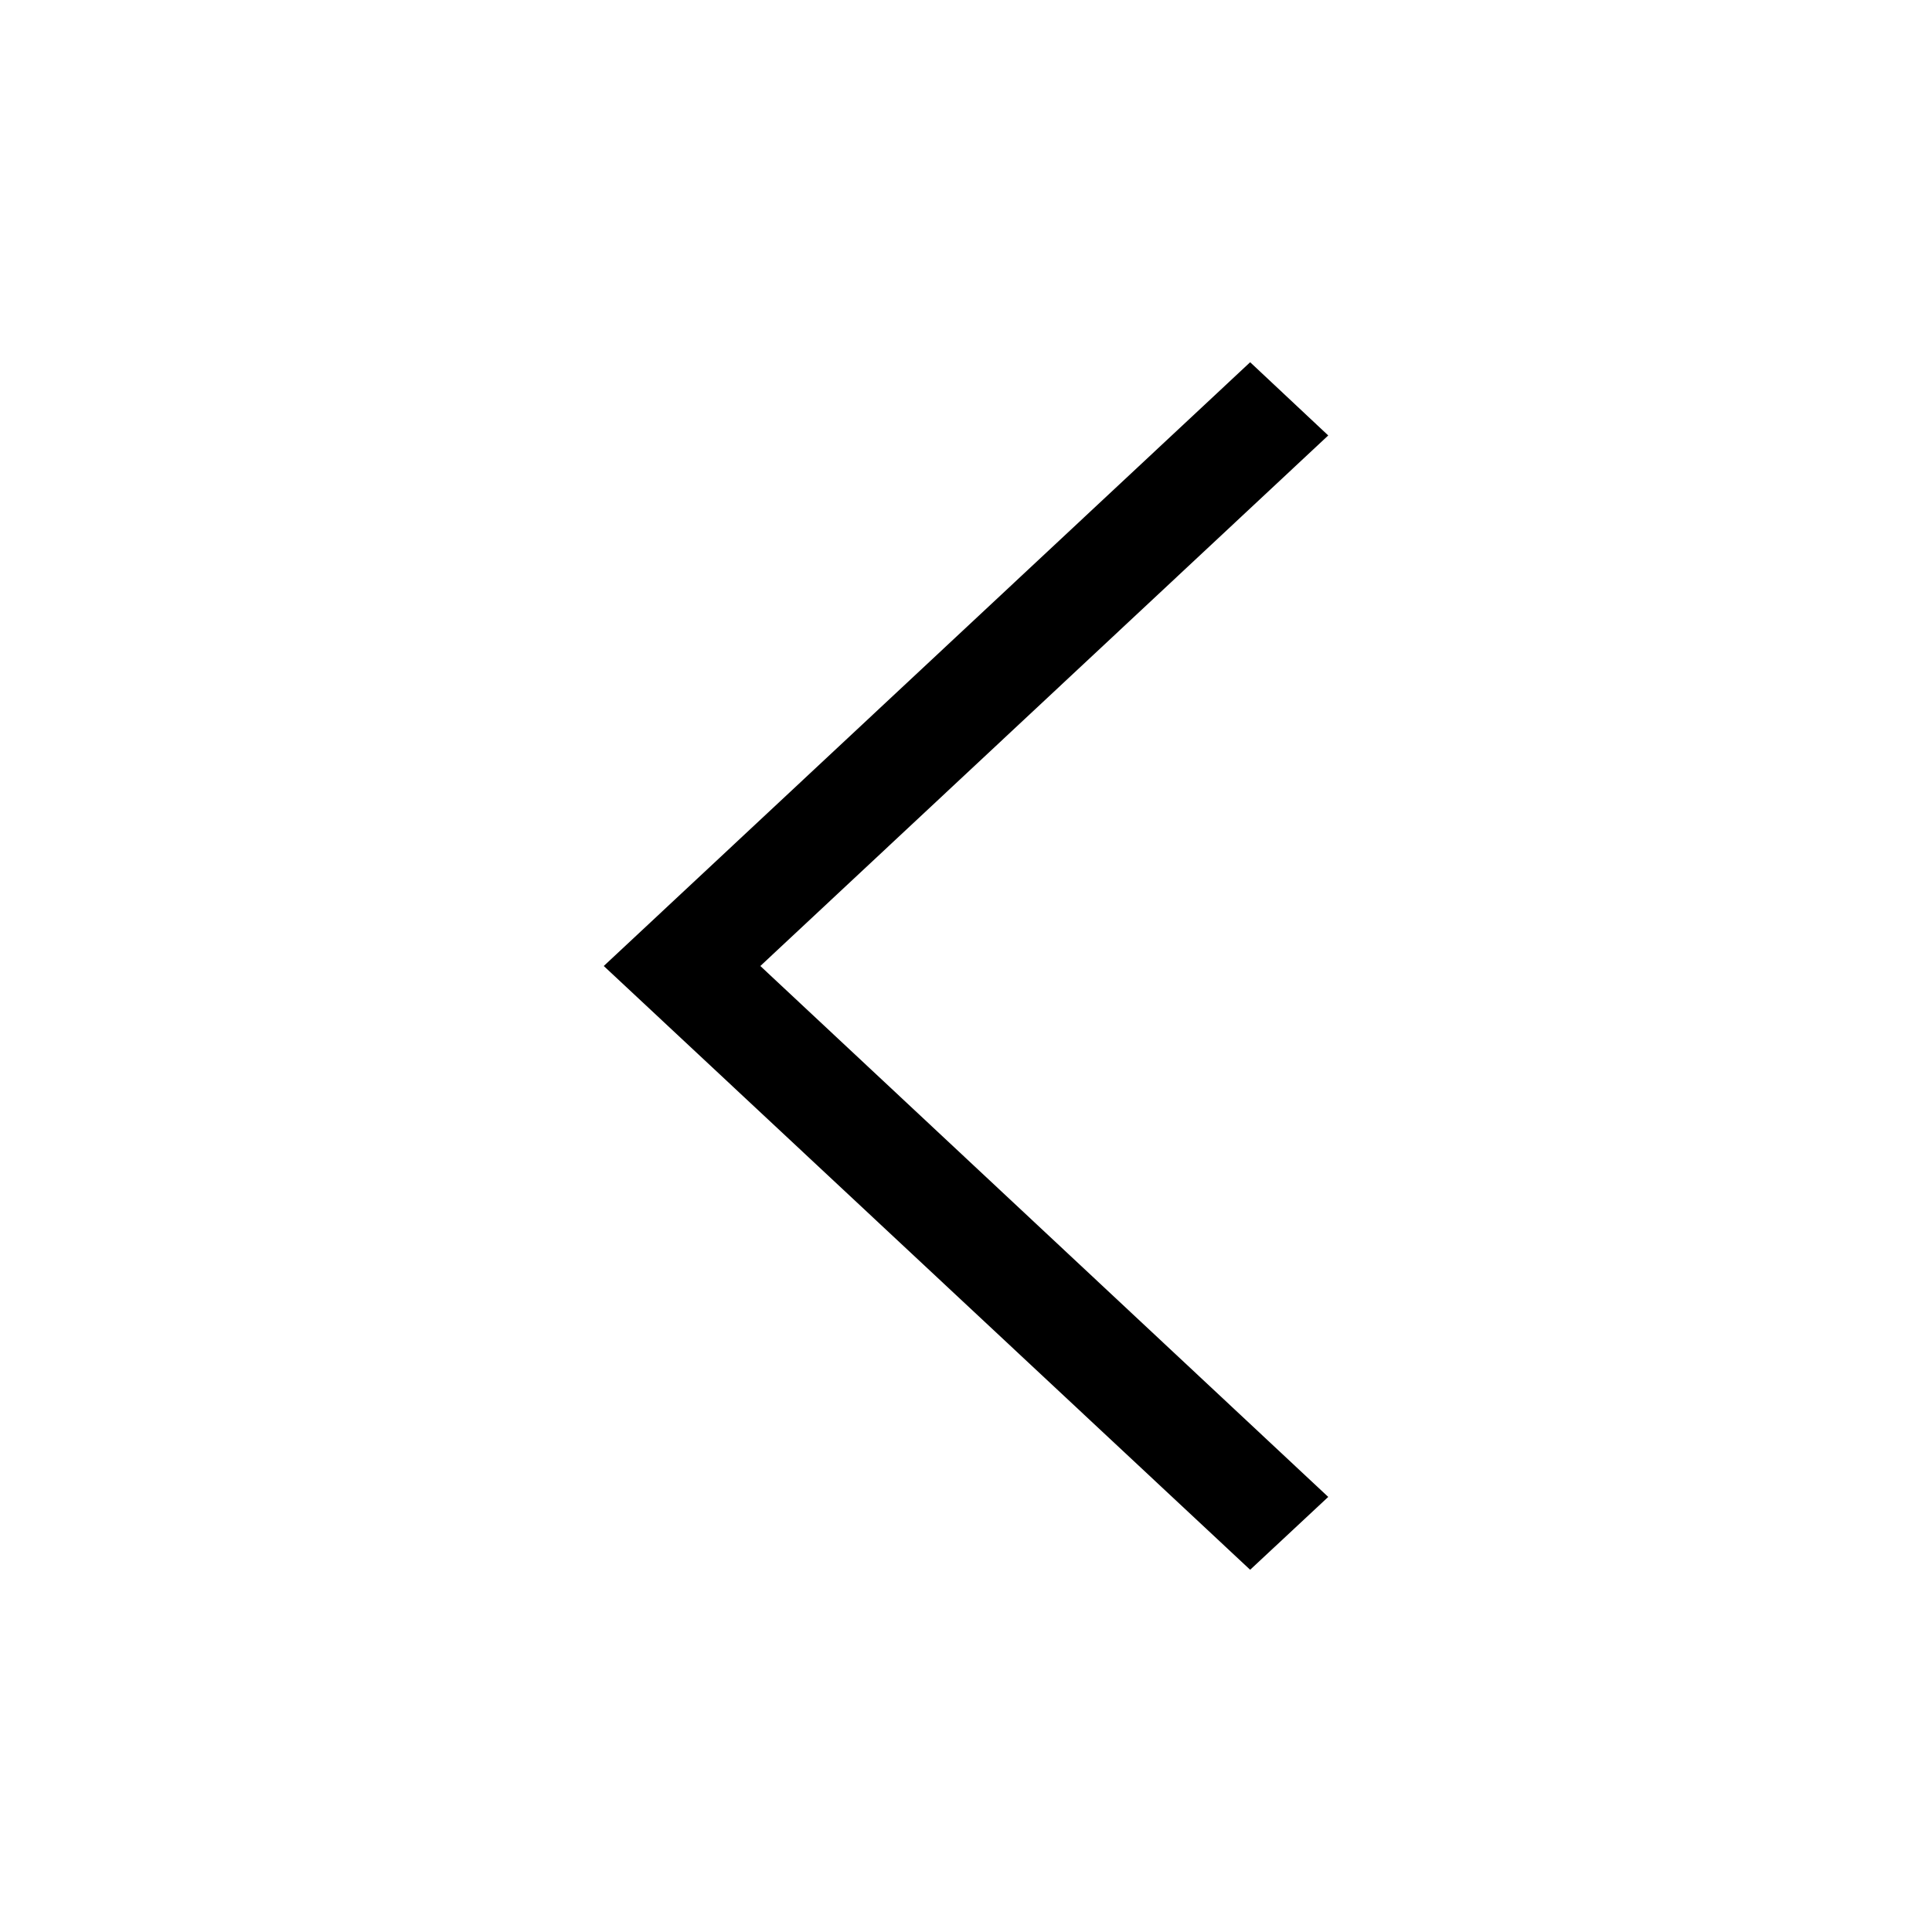 <svg width="51" height="51" viewBox="0 0 51 51" fill="none" xmlns="http://www.w3.org/2000/svg">
<path d="M35.062 11.495L33.001 9.562L15.938 25.5L33.001 41.438L35.062 39.515L20.071 25.5L35.062 11.495Z" fill="black"/>
</svg>
